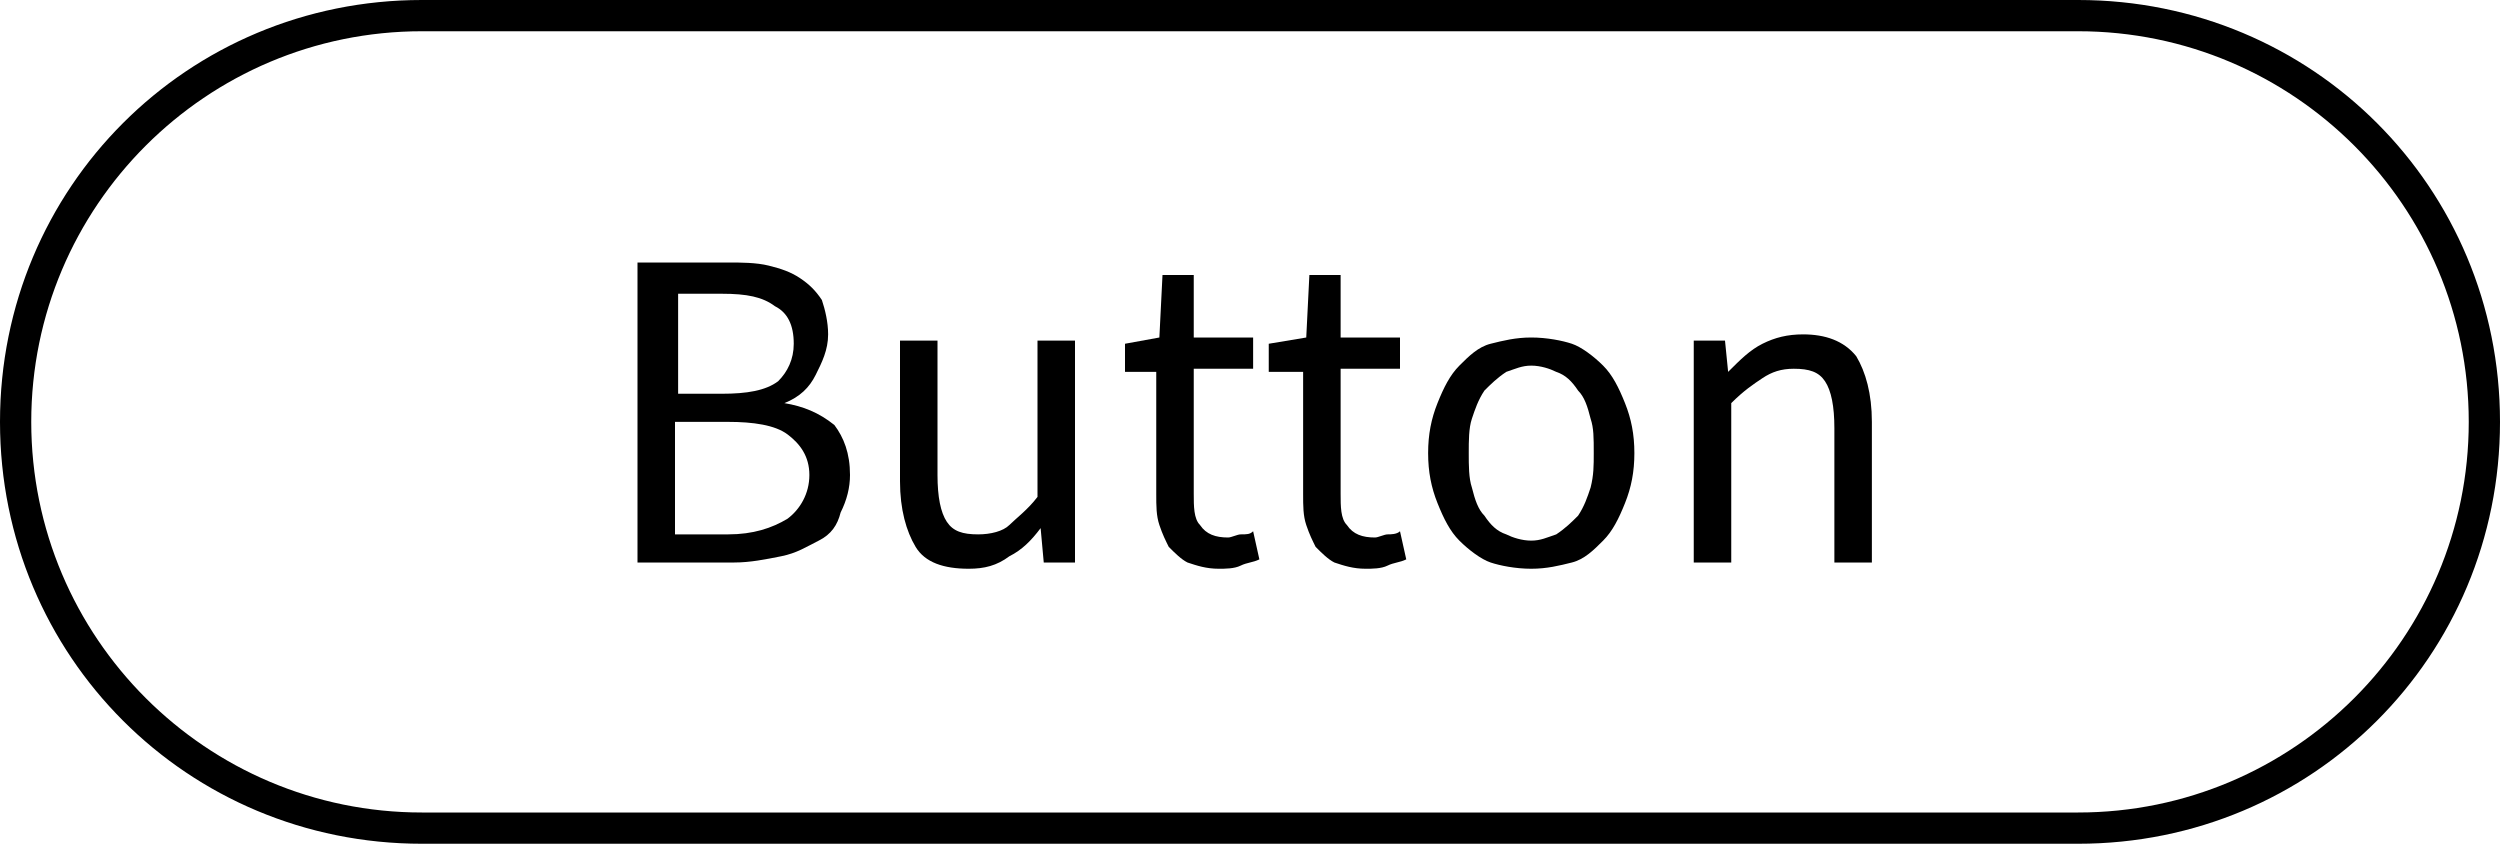 <?xml version="1.0" encoding="utf-8"?>
<!-- Generator: Adobe Illustrator 21.0.2, SVG Export Plug-In . SVG Version: 6.00 Build 0)  -->
<svg version="1.1" id="Layer_1" xmlns="http://www.w3.org/2000/svg" xmlns:xlink="http://www.w3.org/1999/xlink" x="0px" y="0px"
	 viewBox="0 0 80 27" style="enable-background:new 0 0 80 27;" xml:space="preserve">
<g>
	<path d="M66.5,0h-53C6,0,0,6,0,13.5C0,21,6,27,13.5,27h53C74,27,80,21,80,13.5C80,6,74,0,66.5,0z M66.5,26h-53
		C6.6,26,1,20.4,1,13.5S6.6,1,13.5,1h53C73.4,1,79,6.6,79,13.5S73.4,26,66.5,26z"/>
	<path d="M25.1,12.9L25.1,12.9c0.5-0.2,0.8-0.5,1-0.9c0.2-0.4,0.4-0.8,0.4-1.3c0-0.4-0.1-0.8-0.2-1.1c-0.2-0.3-0.4-0.5-0.7-0.7
		c-0.3-0.2-0.6-0.3-1-0.4s-0.9-0.1-1.3-0.1h-2.9V18h3.1c0.5,0,1-0.1,1.5-0.2s0.8-0.3,1.2-0.5s0.6-0.5,0.7-0.9
		c0.2-0.4,0.3-0.8,0.3-1.2c0-0.7-0.2-1.2-0.5-1.6C26.2,13.2,25.7,13,25.1,12.9z M21.6,9.4h1.5c0.8,0,1.3,0.1,1.7,0.4
		c0.4,0.2,0.6,0.6,0.6,1.2c0,0.5-0.2,0.9-0.5,1.2c-0.4,0.3-1,0.4-1.8,0.4h-1.4V9.4z M25.2,16.6c-0.5,0.3-1.1,0.5-1.9,0.5h-1.7v-3.6
		h1.7c0.8,0,1.5,0.1,1.9,0.4c0.4,0.3,0.7,0.7,0.7,1.3C25.9,15.8,25.6,16.3,25.2,16.6z"/>
	<path d="M33.2,15.9c-0.3,0.4-0.7,0.7-0.9,0.9s-0.6,0.3-1,0.3c-0.5,0-0.8-0.1-1-0.4c-0.2-0.3-0.3-0.8-0.3-1.5v-4.3h-1.2v4.5
		c0,0.9,0.2,1.6,0.5,2.1c0.3,0.5,0.9,0.7,1.7,0.7c0.5,0,0.9-0.1,1.3-0.4c0.4-0.2,0.7-0.5,1-0.9h0l0.1,1.1h1v-7.1h-1.2V15.9z"/>
	<path d="M39.7,17.1c-0.1,0-0.3,0.1-0.4,0.1c-0.4,0-0.7-0.1-0.9-0.4c-0.2-0.2-0.2-0.6-0.2-1v-4h1.9v-1h-1.9v-2h-1l-0.1,2L36,11v0.9
		H37v3.9c0,0.4,0,0.7,0.1,1c0.1,0.3,0.2,0.5,0.3,0.7c0.2,0.2,0.4,0.4,0.6,0.5c0.3,0.1,0.6,0.2,1,0.2c0.2,0,0.5,0,0.7-0.1
		c0.2-0.1,0.4-0.1,0.6-0.2L40.1,17C40,17.1,39.9,17.1,39.7,17.1z"/>
	<path d="M44.4,17.1c-0.1,0-0.3,0.1-0.4,0.1c-0.4,0-0.7-0.1-0.9-0.4c-0.2-0.2-0.2-0.6-0.2-1v-4h1.9v-1h-1.9v-2h-1l-0.1,2L40.6,11
		v0.9h1.1v3.9c0,0.4,0,0.7,0.1,1c0.1,0.3,0.2,0.5,0.3,0.7c0.2,0.2,0.4,0.4,0.6,0.5c0.3,0.1,0.6,0.2,1,0.2c0.2,0,0.5,0,0.7-0.1
		c0.2-0.1,0.4-0.1,0.6-0.2L44.8,17C44.7,17.1,44.5,17.1,44.4,17.1z"/>
	<path d="M51.3,11.7c-0.3-0.3-0.7-0.6-1-0.7s-0.8-0.2-1.3-0.2s-0.9,0.1-1.3,0.2s-0.7,0.4-1,0.7c-0.3,0.3-0.5,0.7-0.7,1.2
		c-0.2,0.5-0.3,1-0.3,1.6c0,0.6,0.1,1.1,0.3,1.6c0.2,0.5,0.4,0.9,0.7,1.2c0.3,0.3,0.7,0.6,1,0.7s0.8,0.2,1.3,0.2s0.9-0.1,1.3-0.2
		s0.7-0.4,1-0.7c0.3-0.3,0.5-0.7,0.7-1.2c0.2-0.5,0.3-1,0.3-1.6c0-0.6-0.1-1.1-0.3-1.6C51.8,12.4,51.6,12,51.3,11.7z M50.9,15.6
		c-0.1,0.3-0.2,0.6-0.4,0.9c-0.2,0.2-0.4,0.4-0.7,0.6c-0.3,0.1-0.5,0.2-0.8,0.2c-0.3,0-0.6-0.1-0.8-0.2c-0.3-0.1-0.5-0.3-0.7-0.6
		c-0.2-0.2-0.3-0.5-0.4-0.9c-0.1-0.3-0.1-0.7-0.1-1.1c0-0.4,0-0.8,0.1-1.1c0.1-0.3,0.2-0.6,0.4-0.9c0.2-0.2,0.4-0.4,0.7-0.6
		c0.3-0.1,0.5-0.2,0.8-0.2c0.3,0,0.6,0.1,0.8,0.2c0.3,0.1,0.5,0.3,0.7,0.6c0.2,0.2,0.3,0.5,0.4,0.9C51,13.7,51,14,51,14.5
		C51,14.9,51,15.2,50.9,15.6z"/>
	<path d="M57.7,10.7c-0.5,0-0.9,0.1-1.3,0.3c-0.4,0.2-0.7,0.5-1.1,0.9h0l-0.1-1h-1V18h1.2v-5.1c0.4-0.4,0.7-0.6,1-0.8s0.6-0.3,1-0.3
		c0.5,0,0.8,0.1,1,0.4s0.3,0.8,0.3,1.5V18h1.2v-4.5c0-0.9-0.2-1.6-0.5-2.1C59,10.9,58.4,10.7,57.7,10.7z"/>
</g>
</svg>
